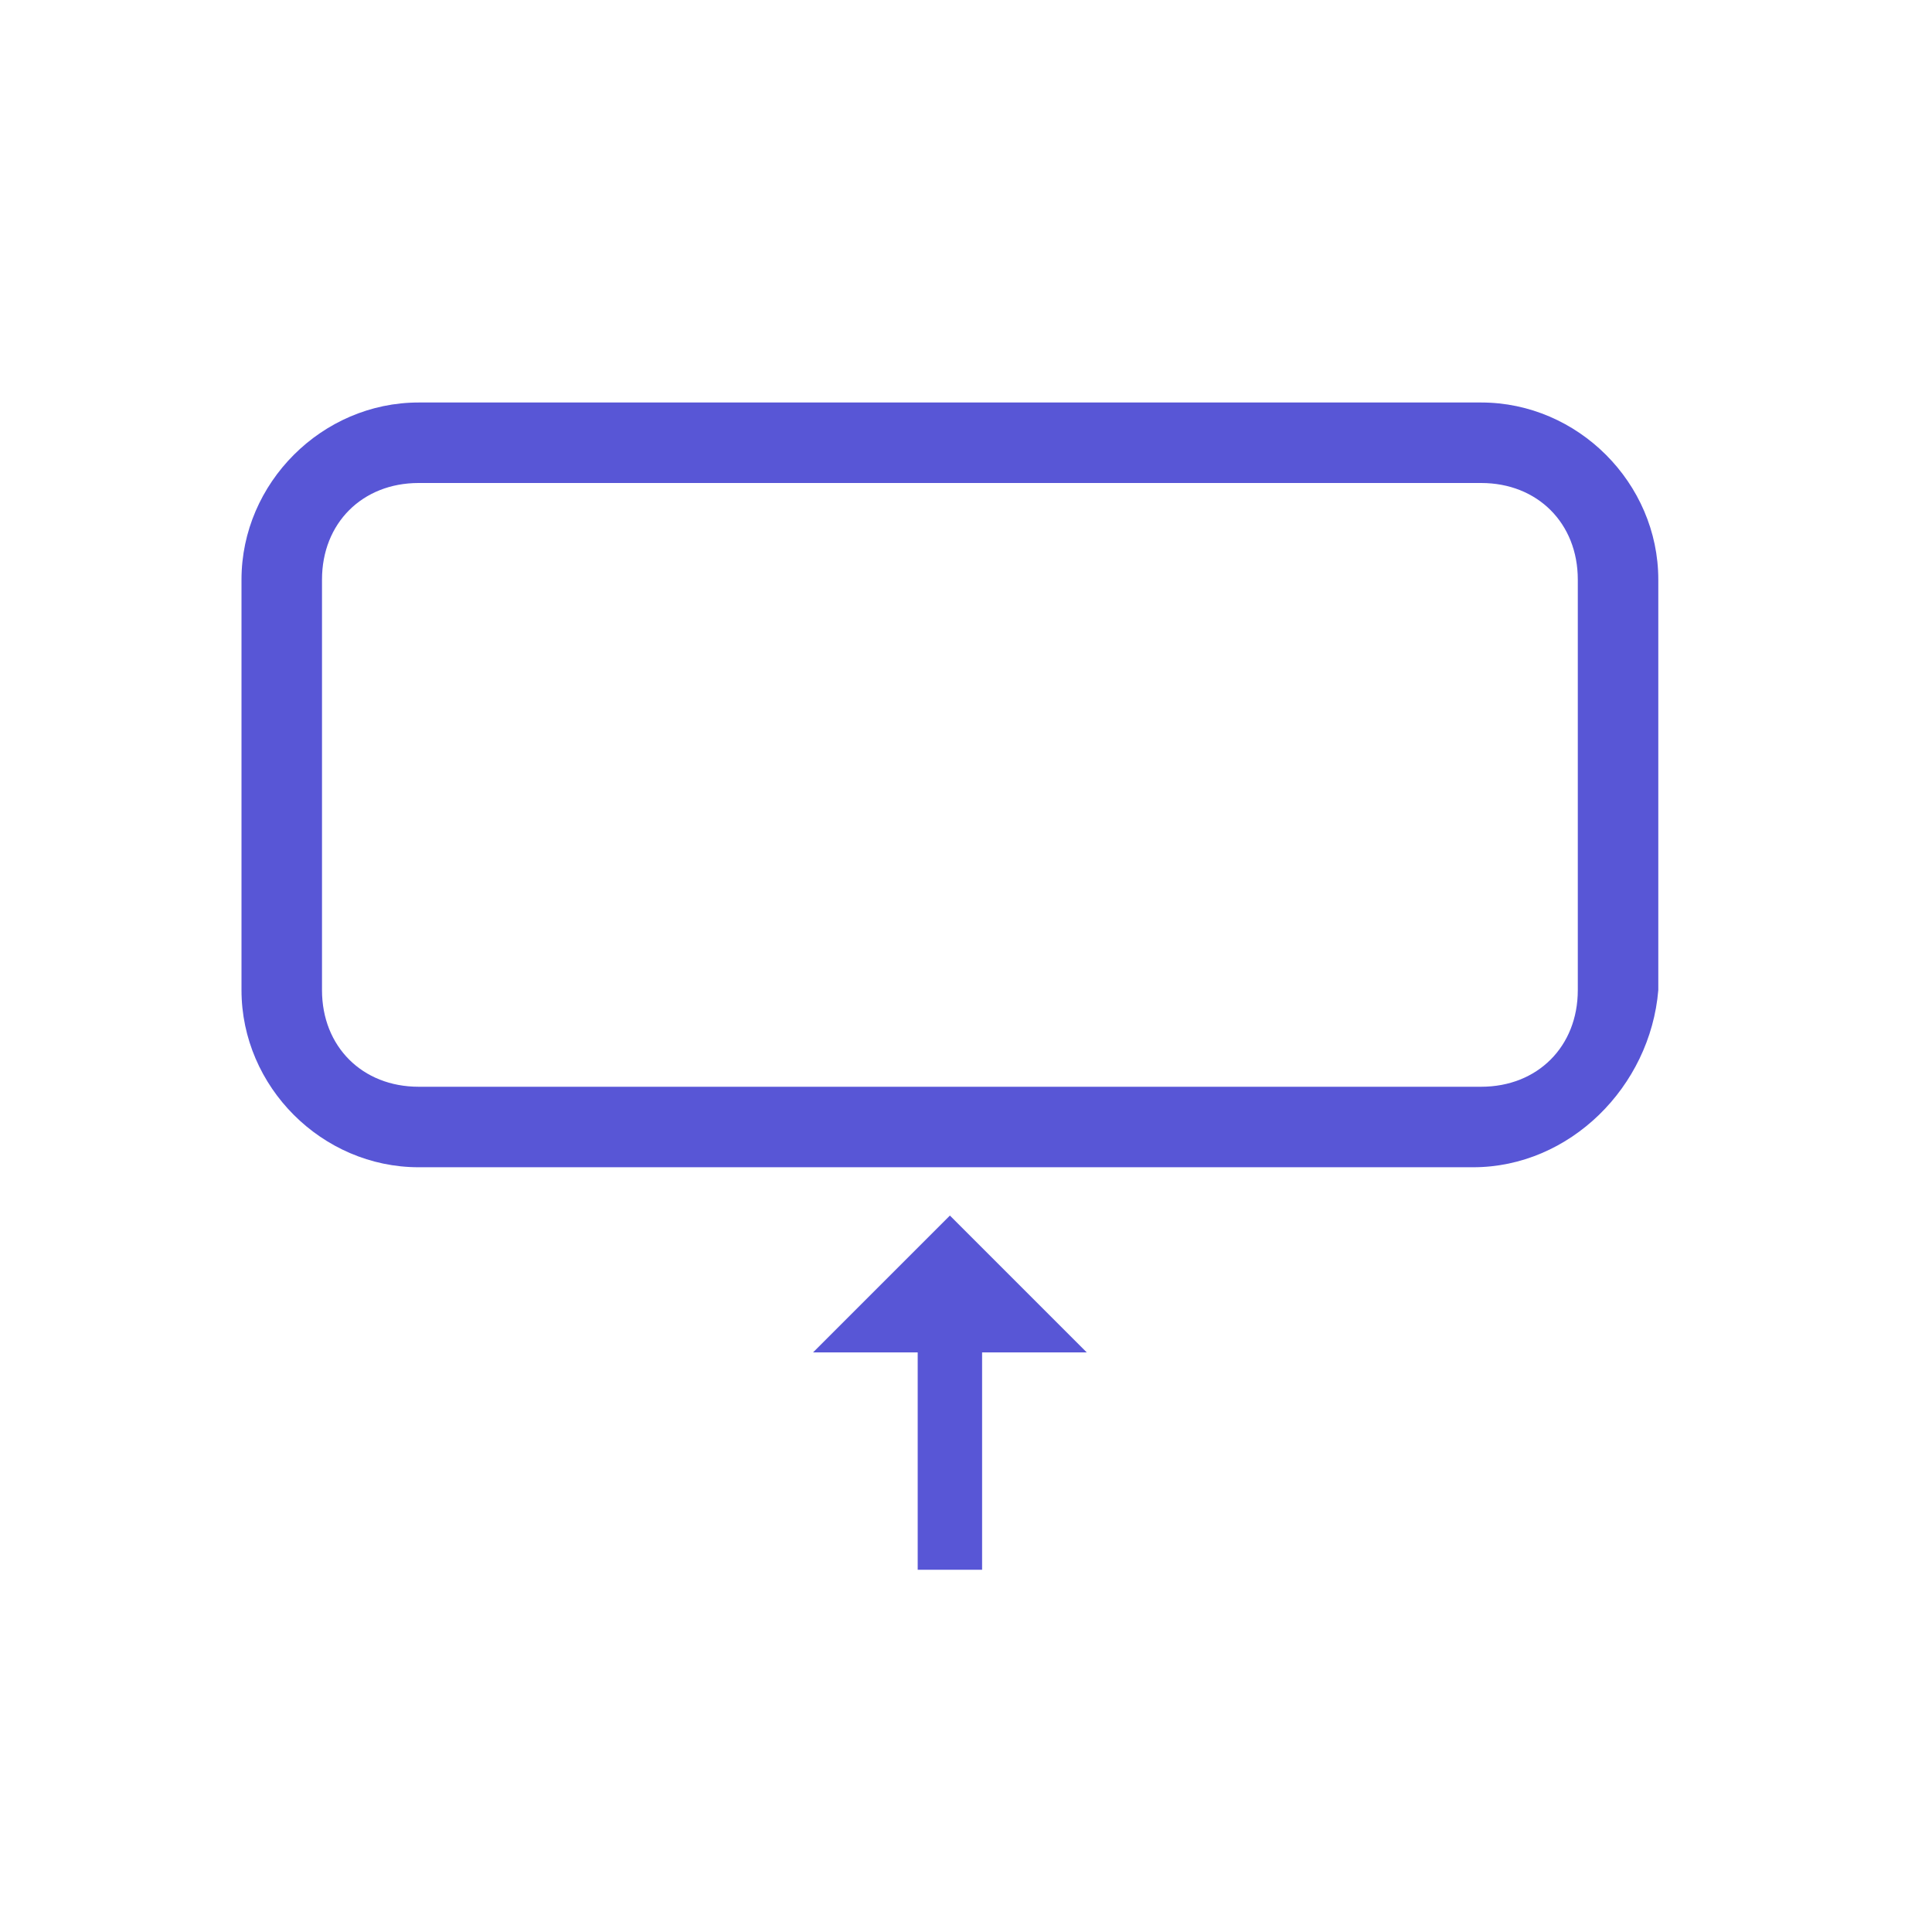 <svg width="24" height="24" viewBox="0 0 24 24" fill="none" xmlns="http://www.w3.org/2000/svg">
<path d="M10.1 16.8H11.4V19.5H12.2V16.8H13.5L11.8 15.1L10.1 16.8Z" fill="#5856D6"/>
<path d="M18.3 14.5H5.2C4 14.5 3 13.5 3 12.3V7.2C3 6 4 5 5.2 5H18.4C19.6 5 20.6 6 20.6 7.2V12.3C20.5 13.5 19.5 14.5 18.3 14.5ZM5.2 6C4.5 6 4 6.5 4 7.2V12.3C4 13 4.5 13.5 5.2 13.5H18.4C19.1 13.5 19.6 13 19.6 12.3V7.2C19.6 6.5 19.1 6 18.4 6H5.2Z" fill="#5856D6"/>
</svg>
